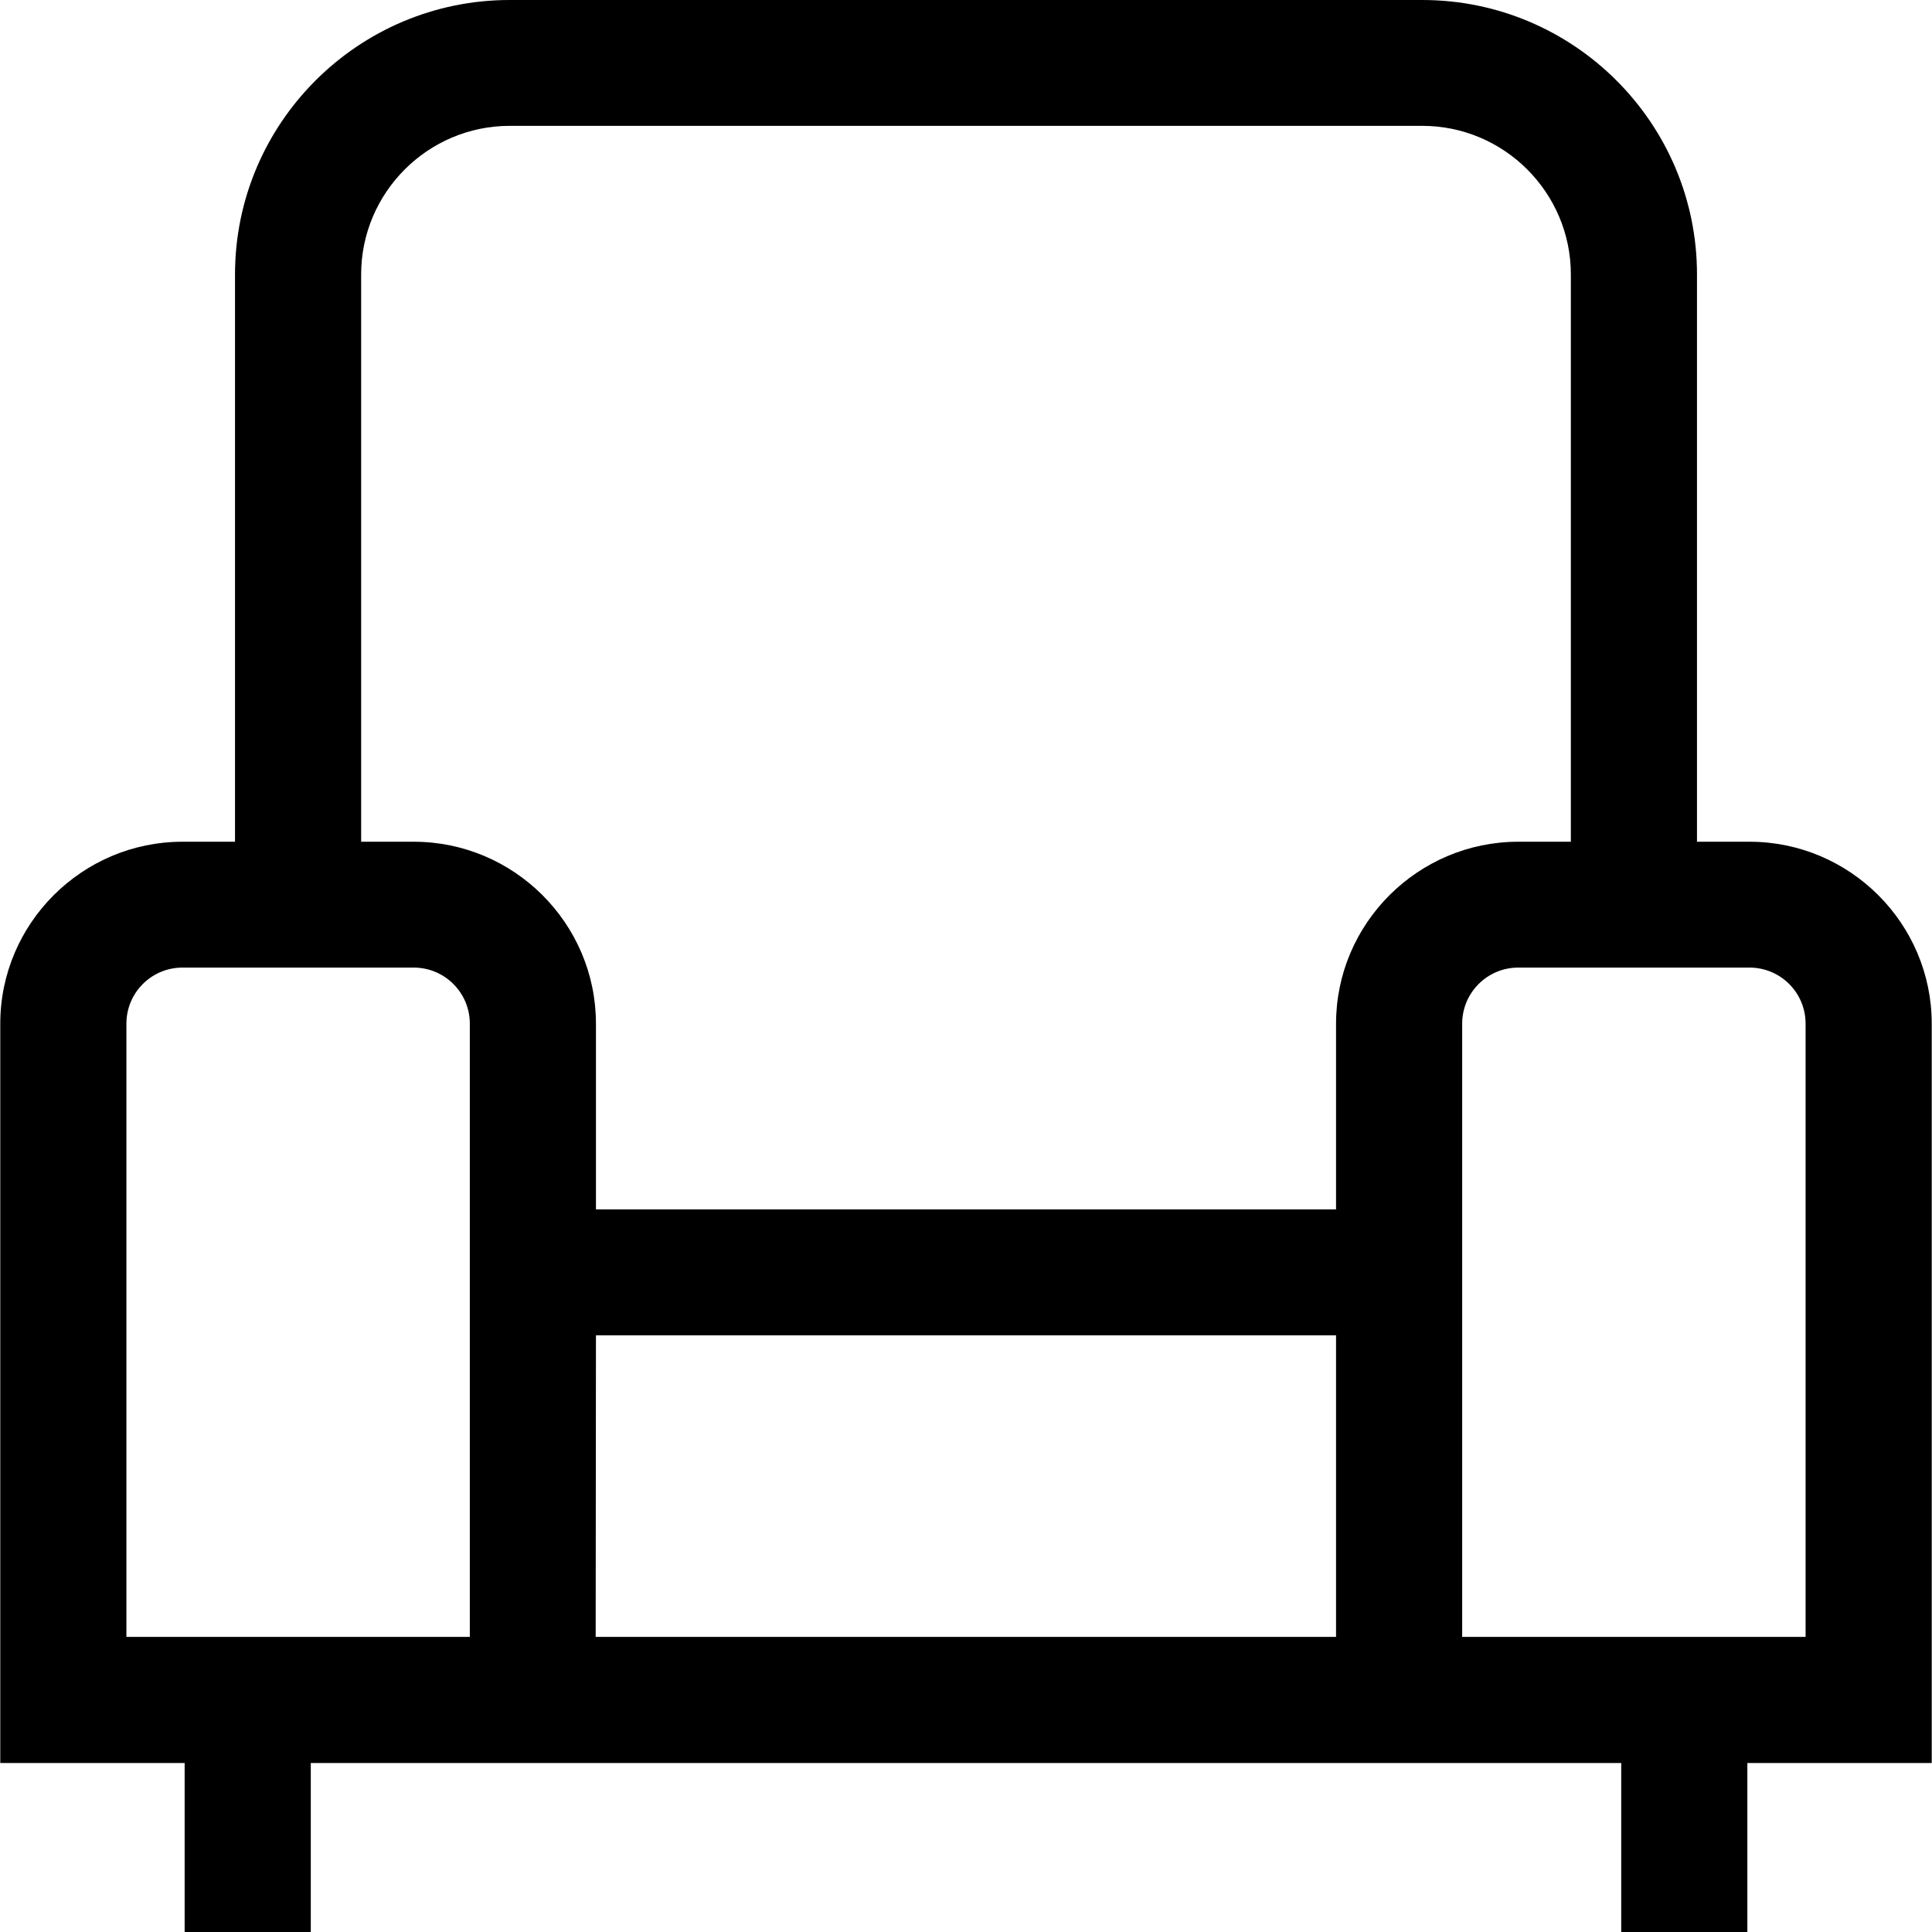 <?xml version="1.0" encoding="UTF-8"?>
<svg xmlns="http://www.w3.org/2000/svg" xmlns:xlink="http://www.w3.org/1999/xlink" width="28pt" height="28pt" viewBox="0 0 28 28" version="1.1">
<g id="surface1">
<path style=" stroke:none;fill-rule:nonzero;fill:rgb(0%,0%,0%);fill-opacity:1;" d="M 27.996 14.836 C 27.996 13.383 26.809 12.199 25.355 12.199 L 24.594 12.199 L 24.594 3.977 C 24.594 1.785 22.809 0 20.613 0 L 7.387 0 C 5.191 0 3.406 1.785 3.406 3.977 L 3.406 12.199 L 2.645 12.199 C 1.191 12.199 0.004 13.383 0.004 14.836 L 0.004 25.551 L 2.676 25.551 L 2.676 28 L 4.504 28 L 4.504 25.551 L 23.496 25.551 L 23.496 28 L 25.324 28 L 25.324 25.551 L 27.996 25.551 Z M 6.809 23.723 L 1.832 23.723 L 1.832 14.836 C 1.832 14.387 2.195 14.023 2.645 14.023 L 5.996 14.023 C 6.445 14.023 6.809 14.387 6.809 14.836 Z M 8.633 23.723 L 8.637 19.352 L 19.363 19.352 L 19.363 23.723 Z M 19.363 14.836 L 19.363 17.527 L 8.637 17.527 L 8.637 14.836 C 8.637 13.383 7.449 12.199 5.996 12.199 L 5.234 12.199 L 5.234 3.977 C 5.234 2.793 6.199 1.824 7.387 1.824 L 20.613 1.824 C 21.801 1.824 22.766 2.793 22.766 3.977 L 22.766 12.199 L 22.004 12.199 C 20.551 12.199 19.363 13.383 19.363 14.836 Z M 21.191 23.723 L 21.191 14.836 C 21.191 14.387 21.555 14.023 22.004 14.023 L 25.355 14.023 C 25.805 14.023 26.168 14.387 26.168 14.836 L 26.168 23.723 Z M 21.191 23.723 "/>
</g>
</svg>
